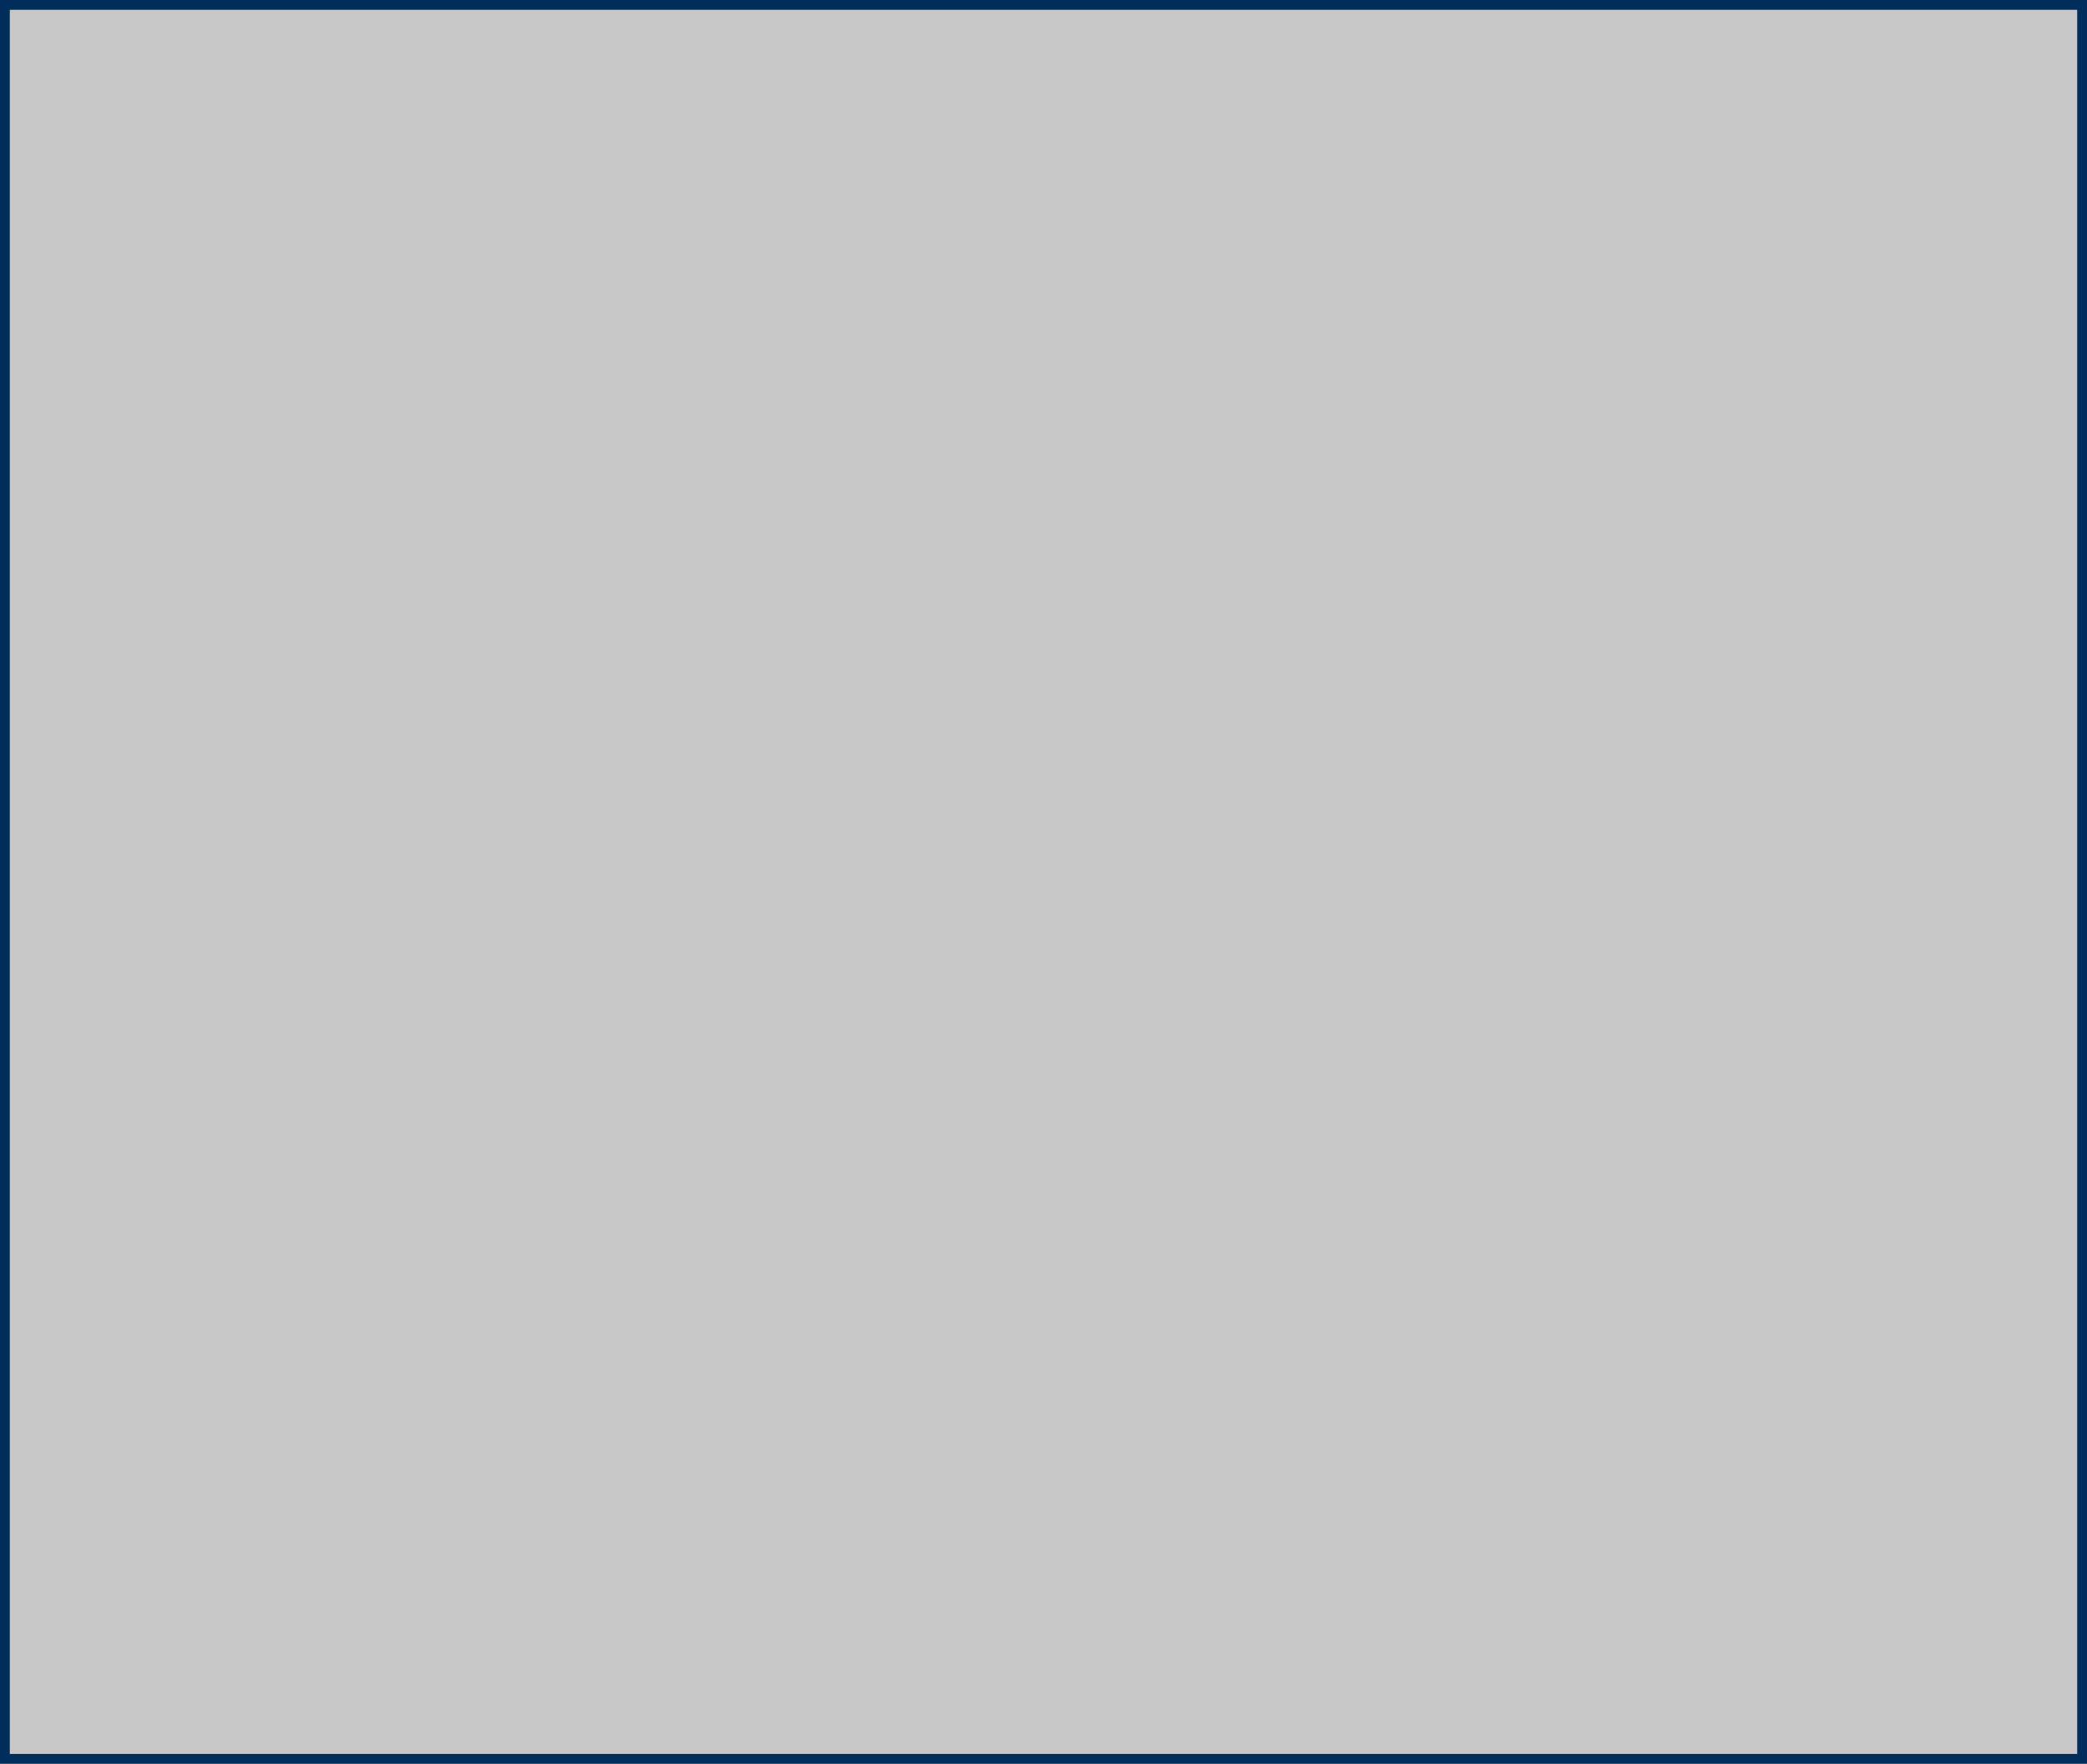 <svg xmlns="http://www.w3.org/2000/svg" width="213" height="180" viewBox="0 0 213 180">
  <rect x="0" y="0" width="213" height="180" fill="#808080" stroke="none"/>
  <g id="Path_6" data-name="Path 6" fill="rgba(255,255,255,0.56)">
    <path d="M 212.5 179.5 L 0.5 179.5 L 0.5 0.5 L 212.5 0.5 L 212.5 179.5 Z" stroke="none"/>
    <path d="M 1 1 L 1 179 L 212 179 L 212 1 L 1 1 M 0 0 L 213 0 L 213 180 L 0 180 L 0 0 Z" stroke="none" fill="#002d5b"/>
  </g>
</svg>
